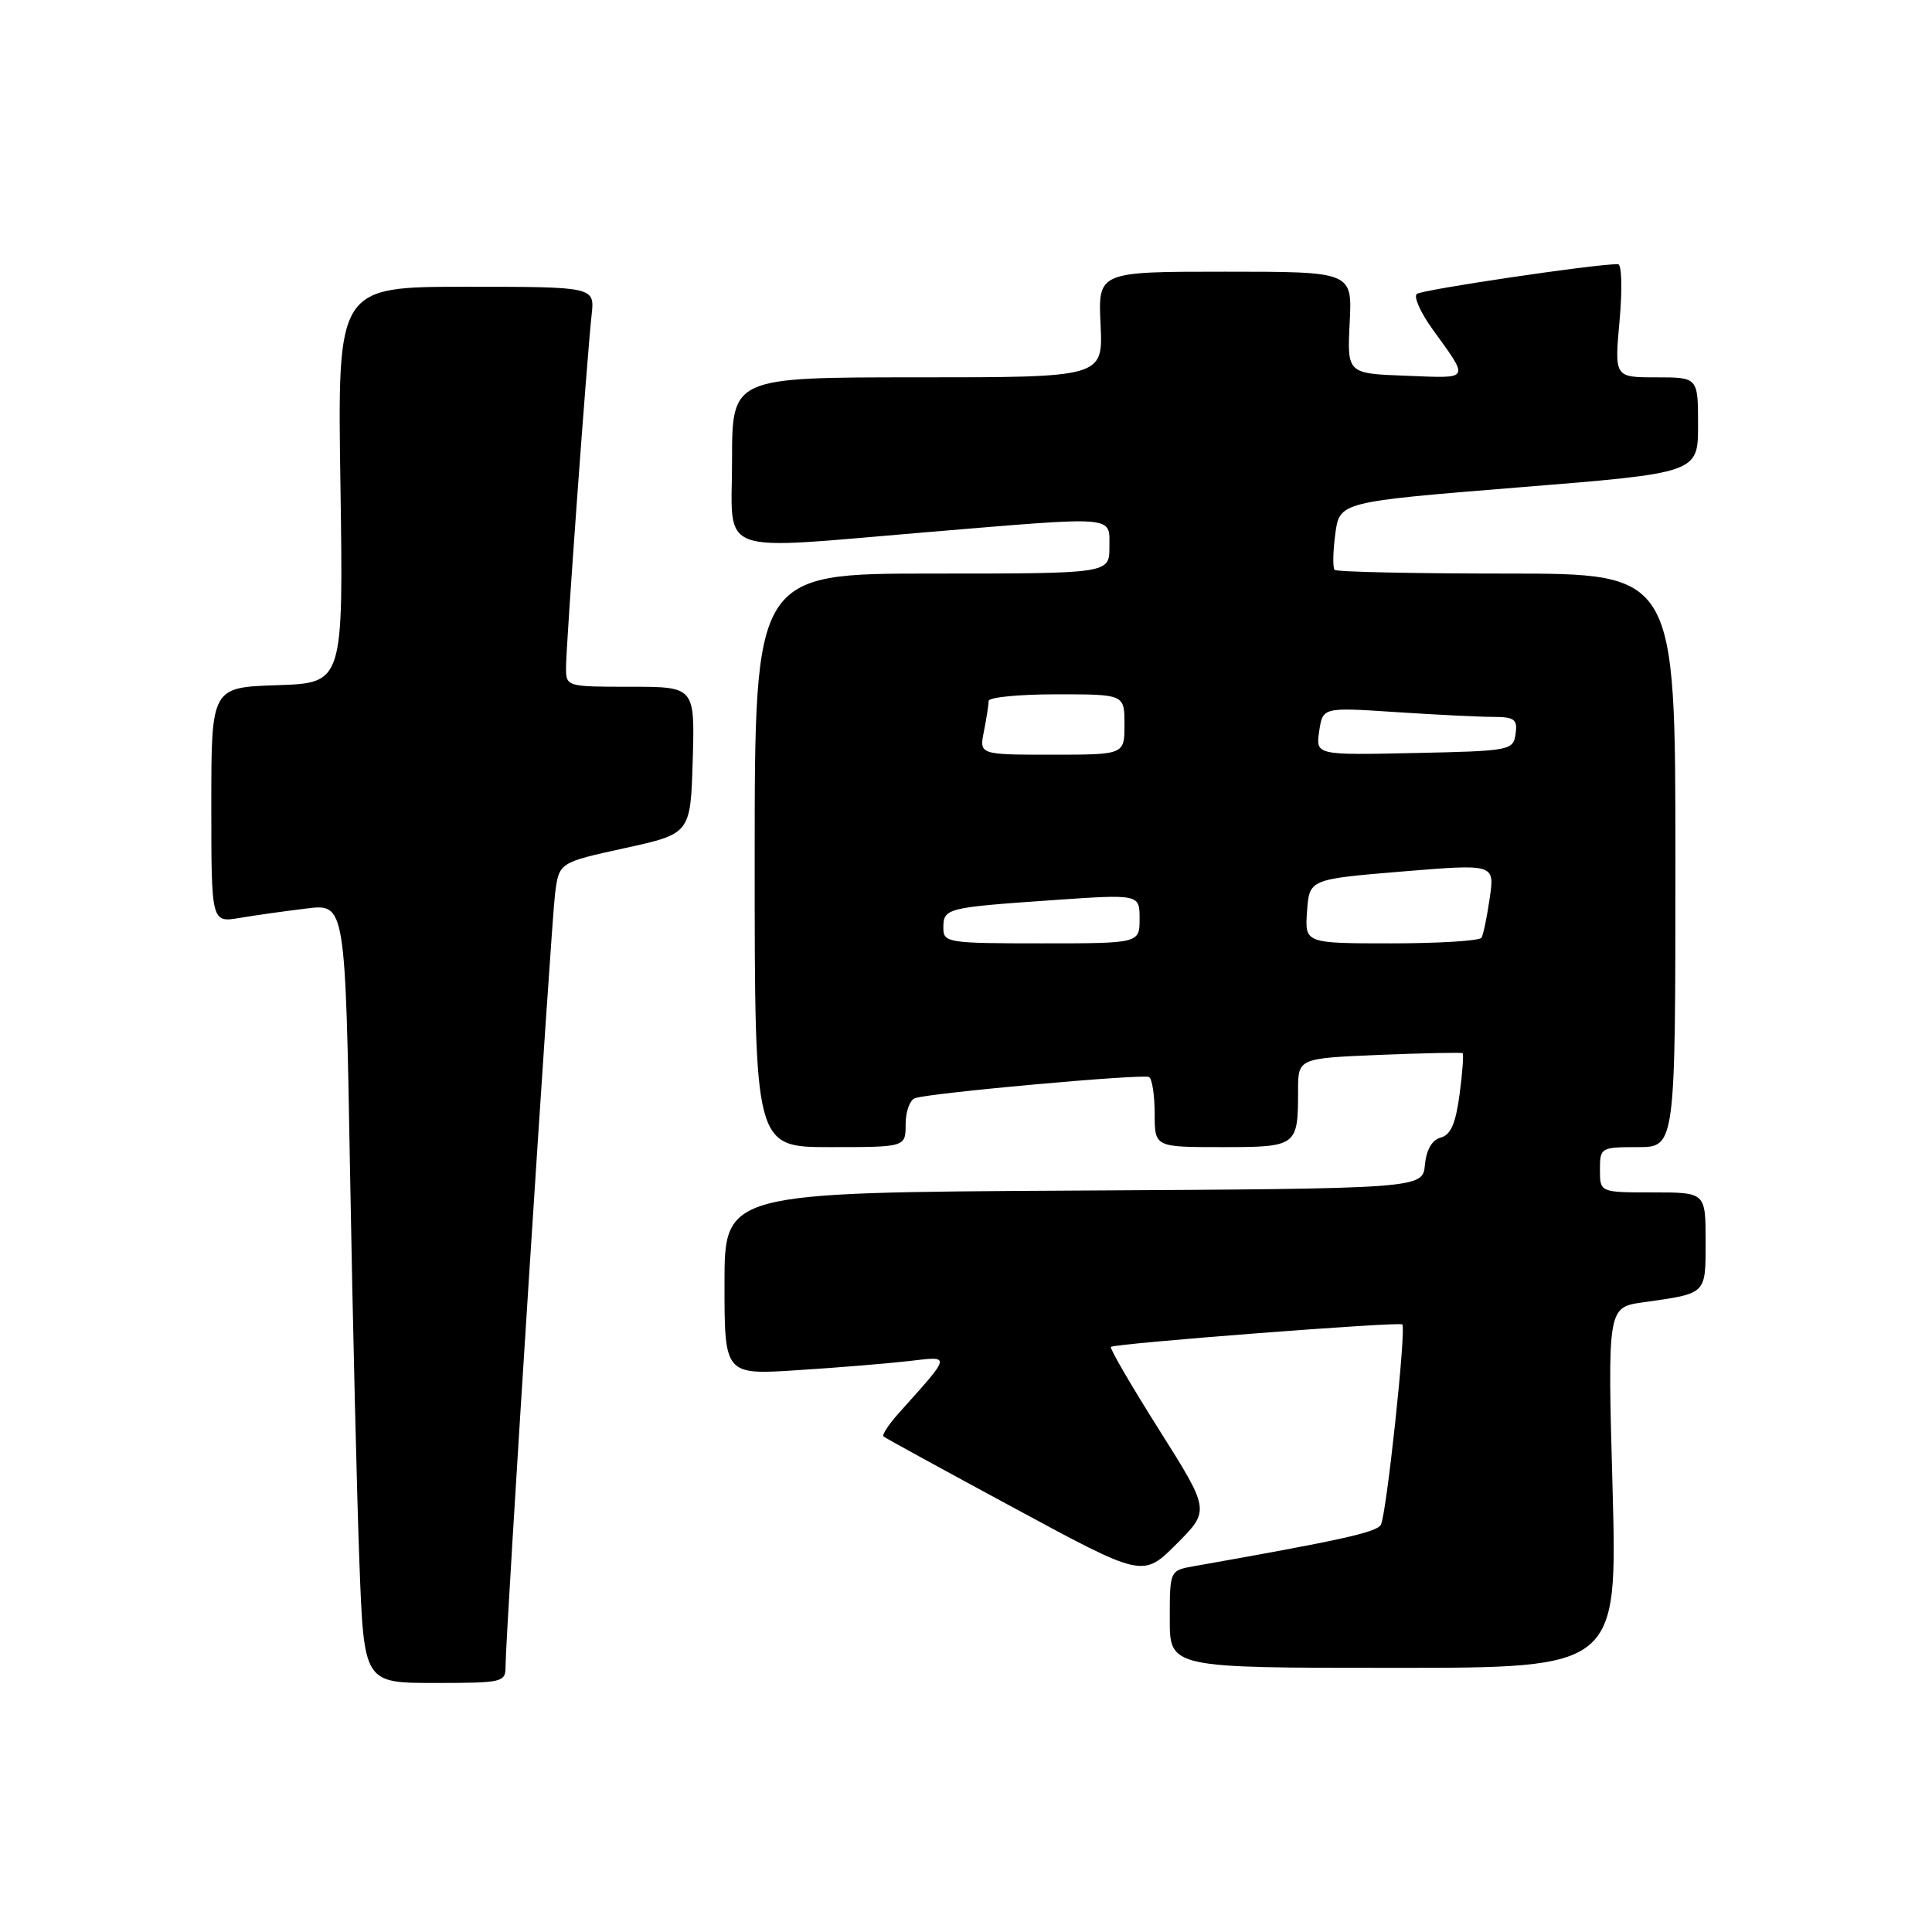 <?xml version="1.0" encoding="UTF-8" standalone="no"?>
<!DOCTYPE svg PUBLIC "-//W3C//DTD SVG 1.1//EN" "http://www.w3.org/Graphics/SVG/1.1/DTD/svg11.dtd" >
<svg xmlns="http://www.w3.org/2000/svg" xmlns:xlink="http://www.w3.org/1999/xlink" version="1.1" viewBox="0 0 256 256">
 <g >
 <path fill="currentColor"
d=" M 66.99 220.75 C 66.98 216.72 73.02 122.62 73.55 118.40 C 74.08 114.29 74.08 114.29 82.79 112.38 C 91.50 110.47 91.50 110.47 91.79 100.74 C 92.07 91.00 92.07 91.00 83.54 91.00 C 75.07 91.00 75.00 90.98 75.00 88.47 C 75.00 85.51 77.78 47.27 78.39 41.75 C 78.81 38.00 78.81 38.00 61.76 38.00 C 44.71 38.00 44.71 38.00 45.11 64.25 C 45.50 90.50 45.50 90.50 36.75 90.79 C 28.00 91.08 28.00 91.08 28.00 106.67 C 28.00 122.26 28.00 122.26 31.75 121.63 C 33.81 121.28 37.81 120.72 40.63 120.38 C 45.76 119.75 45.76 119.75 46.39 155.63 C 46.74 175.36 47.30 198.59 47.63 207.25 C 48.23 223.00 48.23 223.00 57.61 223.00 C 66.68 223.00 67.00 222.92 66.99 220.75 Z  M 213.67 197.11 C 213.01 173.22 213.01 173.22 217.76 172.56 C 226.22 171.36 226.00 171.57 226.00 164.43 C 226.00 158.00 226.00 158.00 219.00 158.00 C 212.00 158.00 212.00 158.00 212.00 155.00 C 212.00 152.07 212.11 152.00 217.00 152.00 C 222.00 152.00 222.00 152.00 222.00 114.00 C 222.00 76.00 222.00 76.00 199.67 76.00 C 187.38 76.00 177.11 75.78 176.85 75.51 C 176.58 75.25 176.62 73.11 176.93 70.76 C 177.50 66.50 177.50 66.50 201.25 64.58 C 225.00 62.67 225.00 62.67 225.00 56.33 C 225.00 50.00 225.00 50.00 219.46 50.00 C 213.92 50.00 213.92 50.00 214.60 42.50 C 214.98 38.29 214.89 35.00 214.39 35.00 C 211.27 34.99 188.36 38.39 187.73 38.95 C 187.30 39.33 188.23 41.41 189.78 43.57 C 194.76 50.49 194.96 50.12 186.34 49.79 C 178.50 49.50 178.50 49.50 178.84 42.75 C 179.18 36.00 179.18 36.00 162.34 36.00 C 145.50 36.00 145.50 36.00 145.83 43.00 C 146.16 50.00 146.16 50.00 121.58 50.00 C 97.00 50.00 97.00 50.00 97.00 61.00 C 97.00 73.85 94.37 72.89 123.00 70.50 C 148.24 68.40 147.00 68.29 147.00 72.50 C 147.00 76.00 147.00 76.00 123.50 76.00 C 100.00 76.00 100.00 76.00 100.00 114.00 C 100.00 152.00 100.00 152.00 110.00 152.00 C 120.00 152.00 120.00 152.00 120.00 148.97 C 120.00 147.30 120.56 145.74 121.25 145.51 C 123.28 144.81 151.43 142.27 152.25 142.71 C 152.66 142.93 153.00 145.12 153.00 147.56 C 153.00 152.00 153.00 152.00 161.89 152.00 C 171.87 152.00 172.00 151.90 172.00 144.53 C 172.00 140.23 172.00 140.23 182.75 139.78 C 188.66 139.54 193.63 139.44 193.80 139.55 C 193.96 139.67 193.79 142.13 193.40 145.02 C 192.89 148.86 192.23 150.39 190.91 150.73 C 189.76 151.04 189.00 152.33 188.81 154.35 C 188.50 157.50 188.50 157.50 142.25 157.76 C 96.00 158.02 96.00 158.02 96.00 170.10 C 96.00 182.19 96.00 182.19 105.75 181.55 C 111.11 181.21 117.75 180.66 120.50 180.34 C 126.06 179.69 126.12 179.41 119.10 187.24 C 117.75 188.75 116.84 190.14 117.07 190.34 C 117.31 190.55 125.14 194.83 134.47 199.87 C 151.44 209.04 151.44 209.04 155.89 204.59 C 160.33 200.14 160.33 200.14 153.60 189.47 C 149.89 183.60 147.01 178.65 147.20 178.47 C 147.65 178.02 185.41 175.11 185.81 175.49 C 186.36 176.02 183.70 200.87 182.96 202.06 C 182.35 203.05 177.65 204.09 158.25 207.52 C 155.00 208.09 155.00 208.09 155.00 214.55 C 155.00 221.00 155.00 221.00 184.66 221.00 C 214.32 221.00 214.32 221.00 213.67 197.11 Z  M 125.00 122.97 C 125.00 120.35 125.33 120.26 139.25 119.29 C 151.00 118.47 151.00 118.47 151.00 121.73 C 151.00 125.00 151.00 125.00 138.00 125.00 C 125.60 125.00 125.00 124.91 125.00 122.97 Z  M 173.19 120.75 C 173.50 116.50 173.50 116.50 185.78 115.48 C 198.05 114.47 198.05 114.47 197.40 118.98 C 197.04 121.47 196.55 123.84 196.31 124.25 C 196.08 124.66 190.71 125.00 184.38 125.00 C 172.89 125.00 172.89 125.00 173.19 120.75 Z  M 130.38 96.88 C 130.72 95.16 131.00 93.36 131.00 92.88 C 131.00 92.39 135.05 92.00 140.00 92.00 C 149.00 92.00 149.00 92.00 149.00 96.00 C 149.00 100.00 149.00 100.00 139.38 100.00 C 129.75 100.00 129.75 100.00 130.38 96.88 Z  M 174.80 96.89 C 175.27 93.72 175.27 93.72 184.88 94.35 C 190.17 94.70 195.99 94.99 197.82 94.99 C 200.69 95.00 201.10 95.31 200.82 97.25 C 200.51 99.44 200.13 99.51 187.42 99.78 C 174.34 100.06 174.34 100.06 174.80 96.89 Z "/>
</g>
</svg>